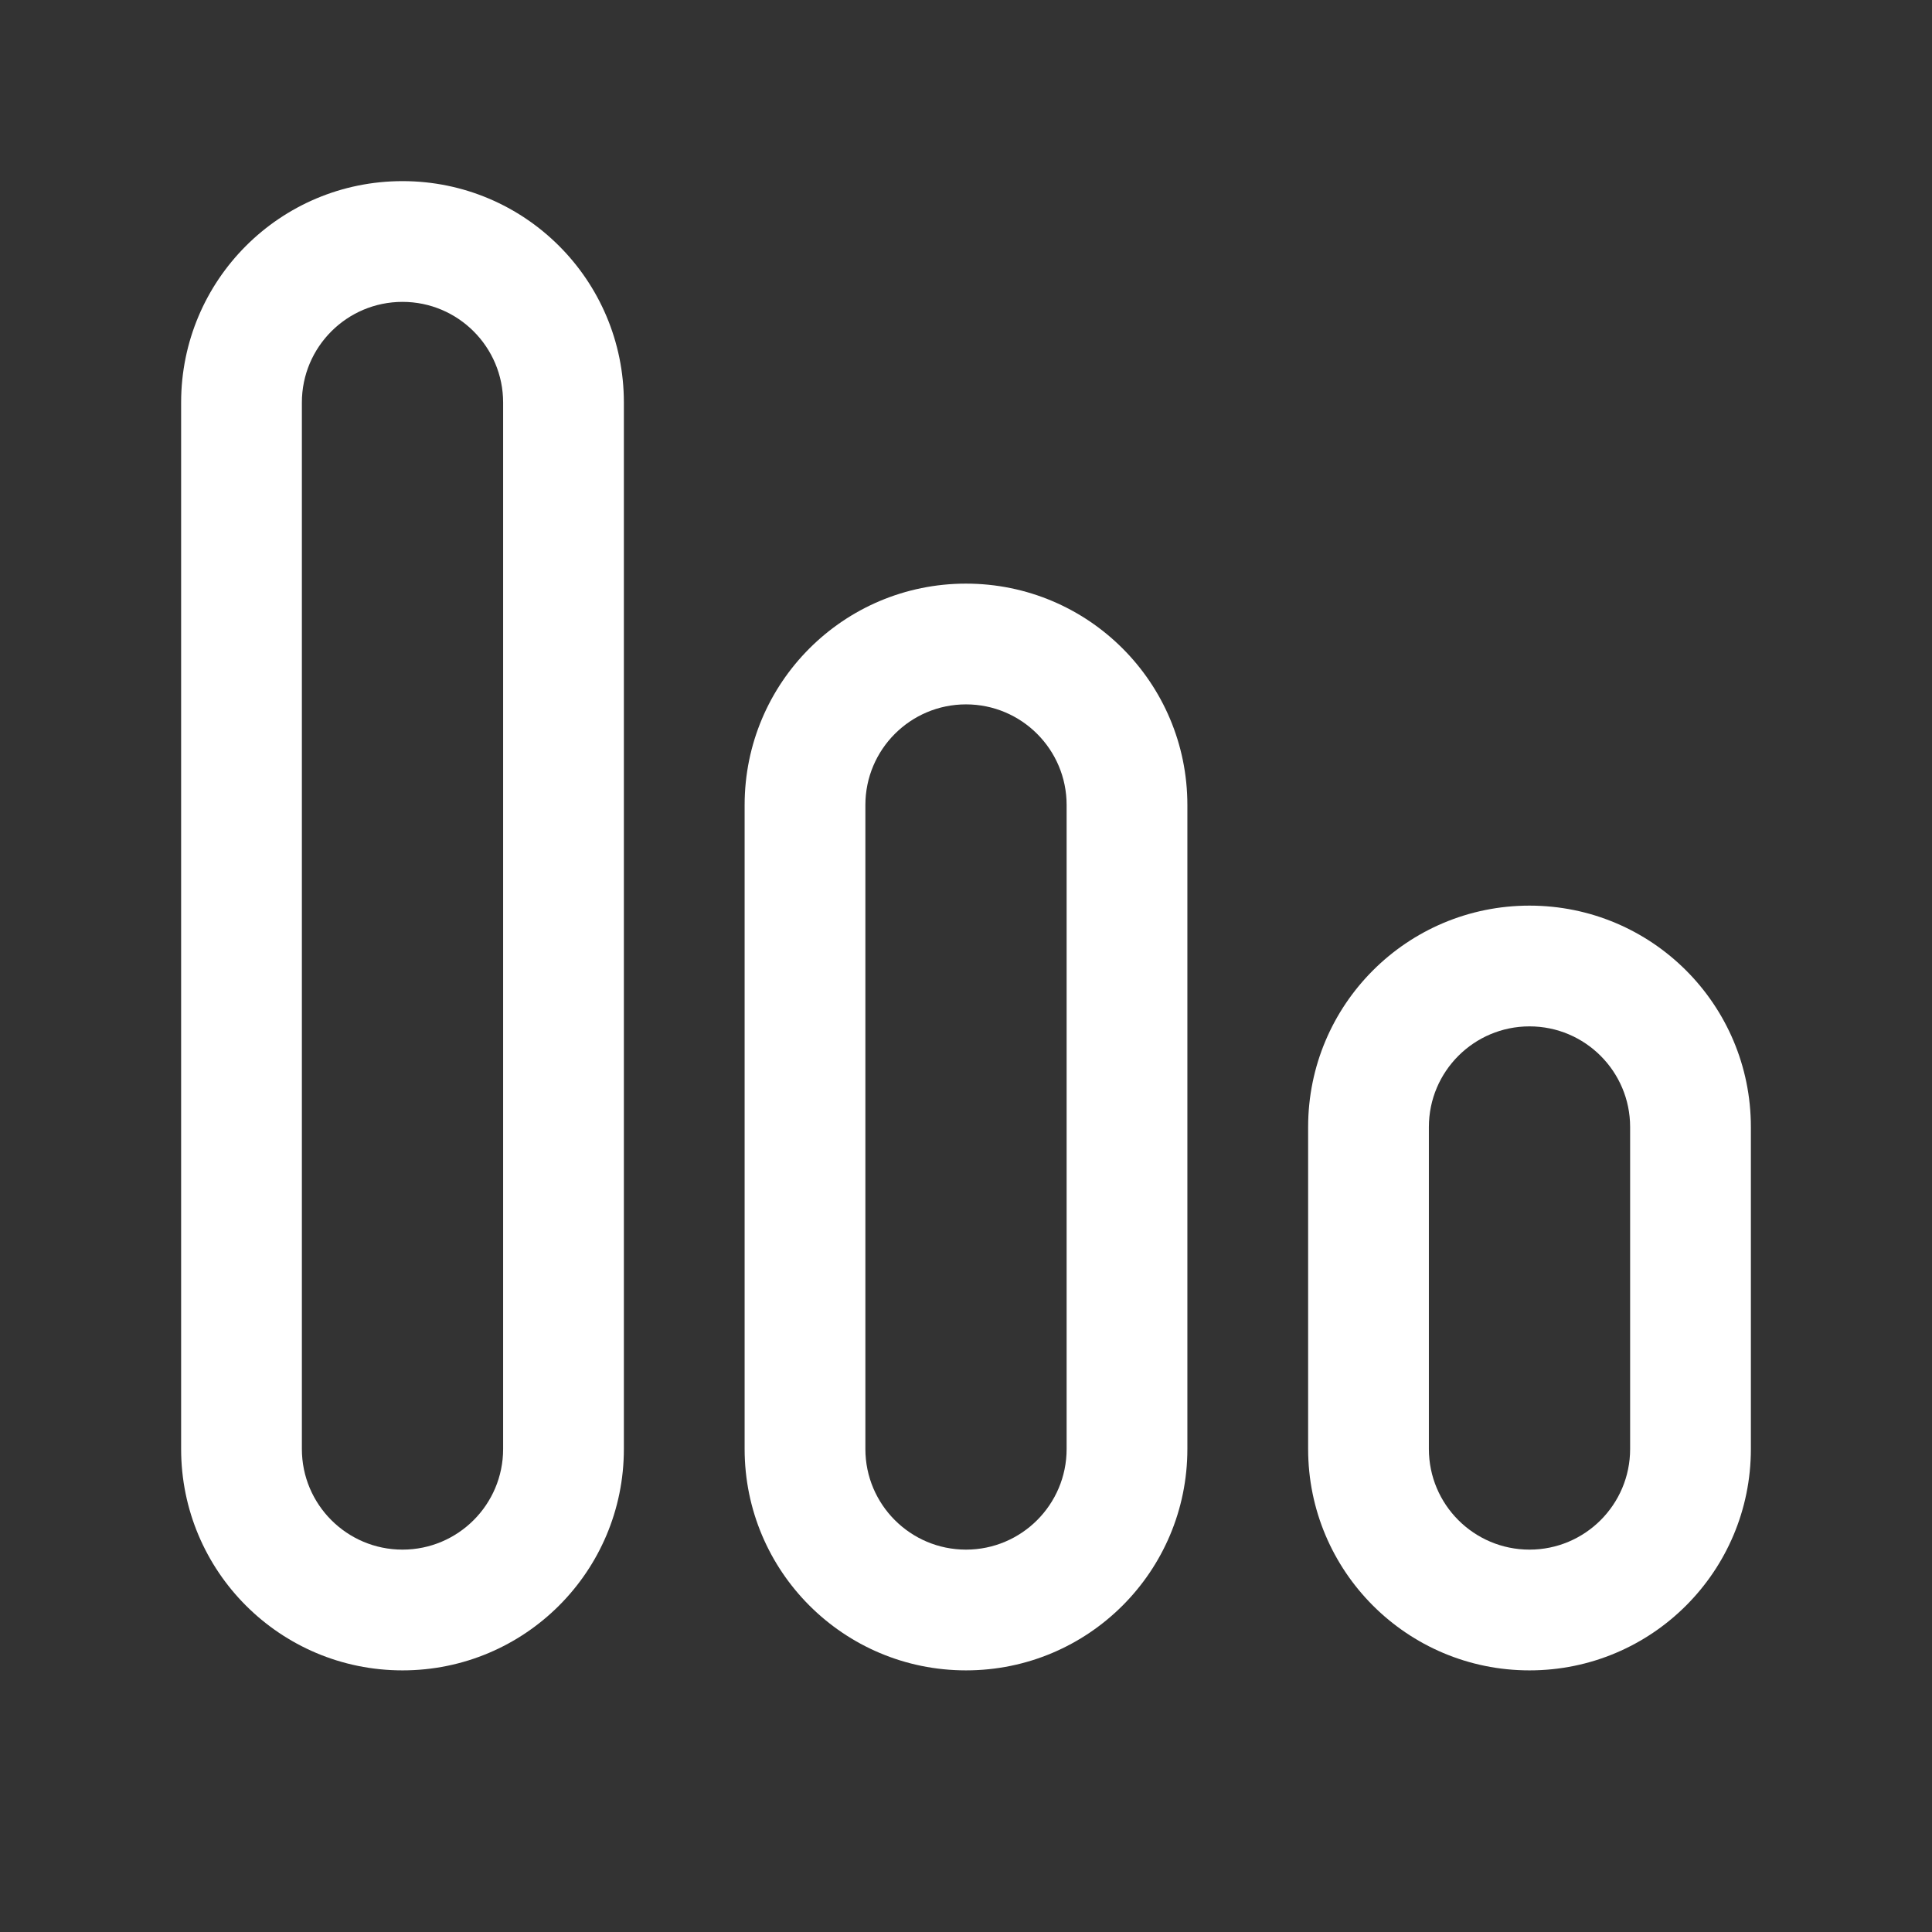 <?xml version="1.0" encoding="UTF-8"?><svg xmlns="http://www.w3.org/2000/svg" viewBox="0 0 24 24"><rect x="0" y="0" width="24" height="24" fill="#333333" stroke="none"/><defs><style>.v{fill:#fff;}</style></defs><g id="a"/><g id="b"/><g id="c"/><g id="d"/><g id="e"/><g id="f"/><g id="g"/><g id="h"/><g id="i"/><g id="j"/><g id="k"/><g id="l"/><g id="m"/><g id="n"/><g id="o"/><g id="p"/><g id="q"/><g id="r"/><g id="s"/><g id="t"/><g id="u"><g><path class="v" d="M5,2.25c-1.52,0-2.75,1.23-2.75,2.75v13c0,1.52,1.23,2.75,2.75,2.75s2.75-1.23,2.75-2.75V5c0-1.52-1.23-2.75-2.75-2.75Zm1.25,15.75c0,.69-.56,1.25-1.25,1.25s-1.25-.56-1.25-1.25V5c0-.69,.56-1.25,1.25-1.25s1.25,.56,1.25,1.25v13Z"/><path class="v" d="M12,7.25c-1.52,0-2.75,1.23-2.75,2.75v8c0,1.52,1.23,2.75,2.75,2.75s2.75-1.23,2.75-2.75V10c0-1.52-1.23-2.75-2.75-2.75Zm1.25,10.75c0,.69-.56,1.25-1.25,1.25s-1.25-.56-1.25-1.25V10c0-.69,.56-1.25,1.25-1.25s1.25,.56,1.25,1.25v8Z"/><path class="v" d="M19,11.25c-1.52,0-2.75,1.23-2.75,2.75v4c0,1.52,1.23,2.75,2.75,2.75s2.75-1.23,2.75-2.75v-4c0-1.52-1.23-2.75-2.75-2.75Zm1.25,6.75c0,.69-.56,1.25-1.25,1.25s-1.25-.56-1.25-1.25v-4c0-.69,.56-1.25,1.25-1.25s1.25,.56,1.25,1.25v4Z"/></g></g></svg>
